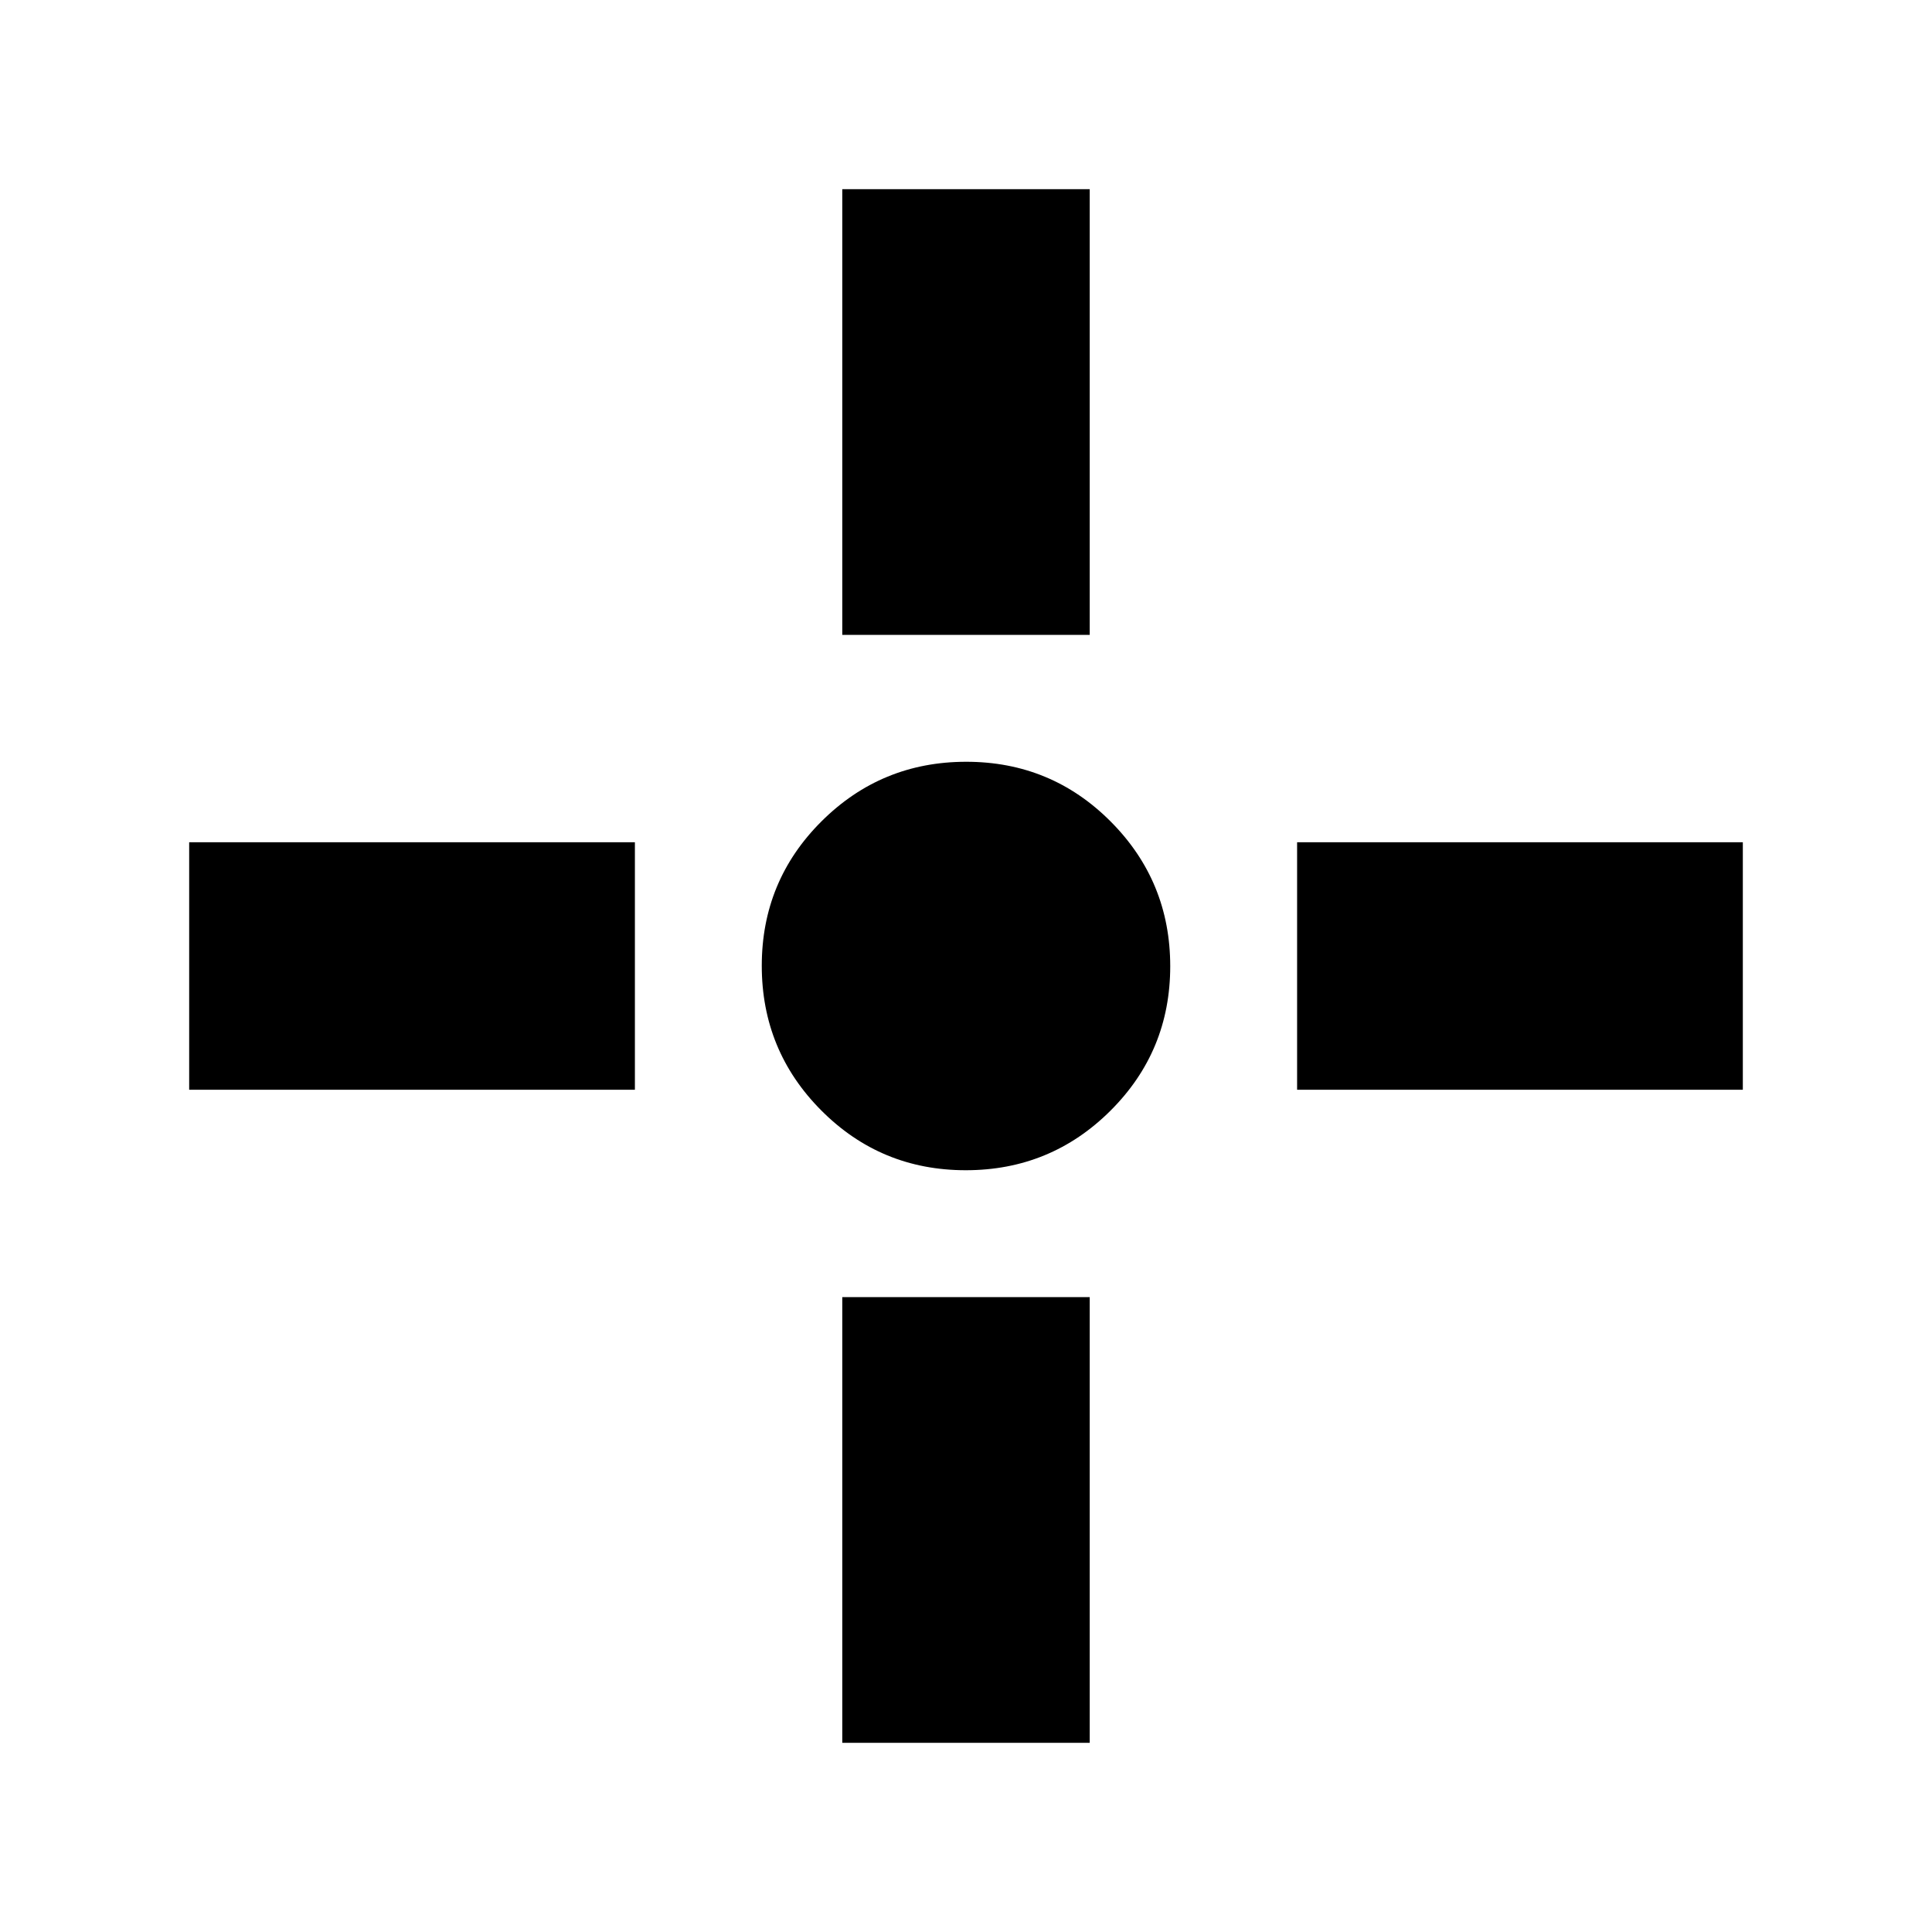 <svg xmlns="http://www.w3.org/2000/svg" height="24" viewBox="0 96 960 960" width="24"><path d="M479.88 677.479q-42.199 0-71.779-29.7t-29.58-71.899q0-42.199 29.7-71.779t71.899-29.58q42.199 0 71.779 29.7t29.58 71.899q0 42.199-29.7 71.779t-71.899 29.58Zm-61.359-266.002V189.999h122.958v221.478H418.521Zm0 550.524V740.523h122.958v221.478H418.521Zm226.002-324.522V514.521h221.478v122.958H644.523Zm-550.524 0V514.521h221.478v122.958H93.999Z"/></svg>